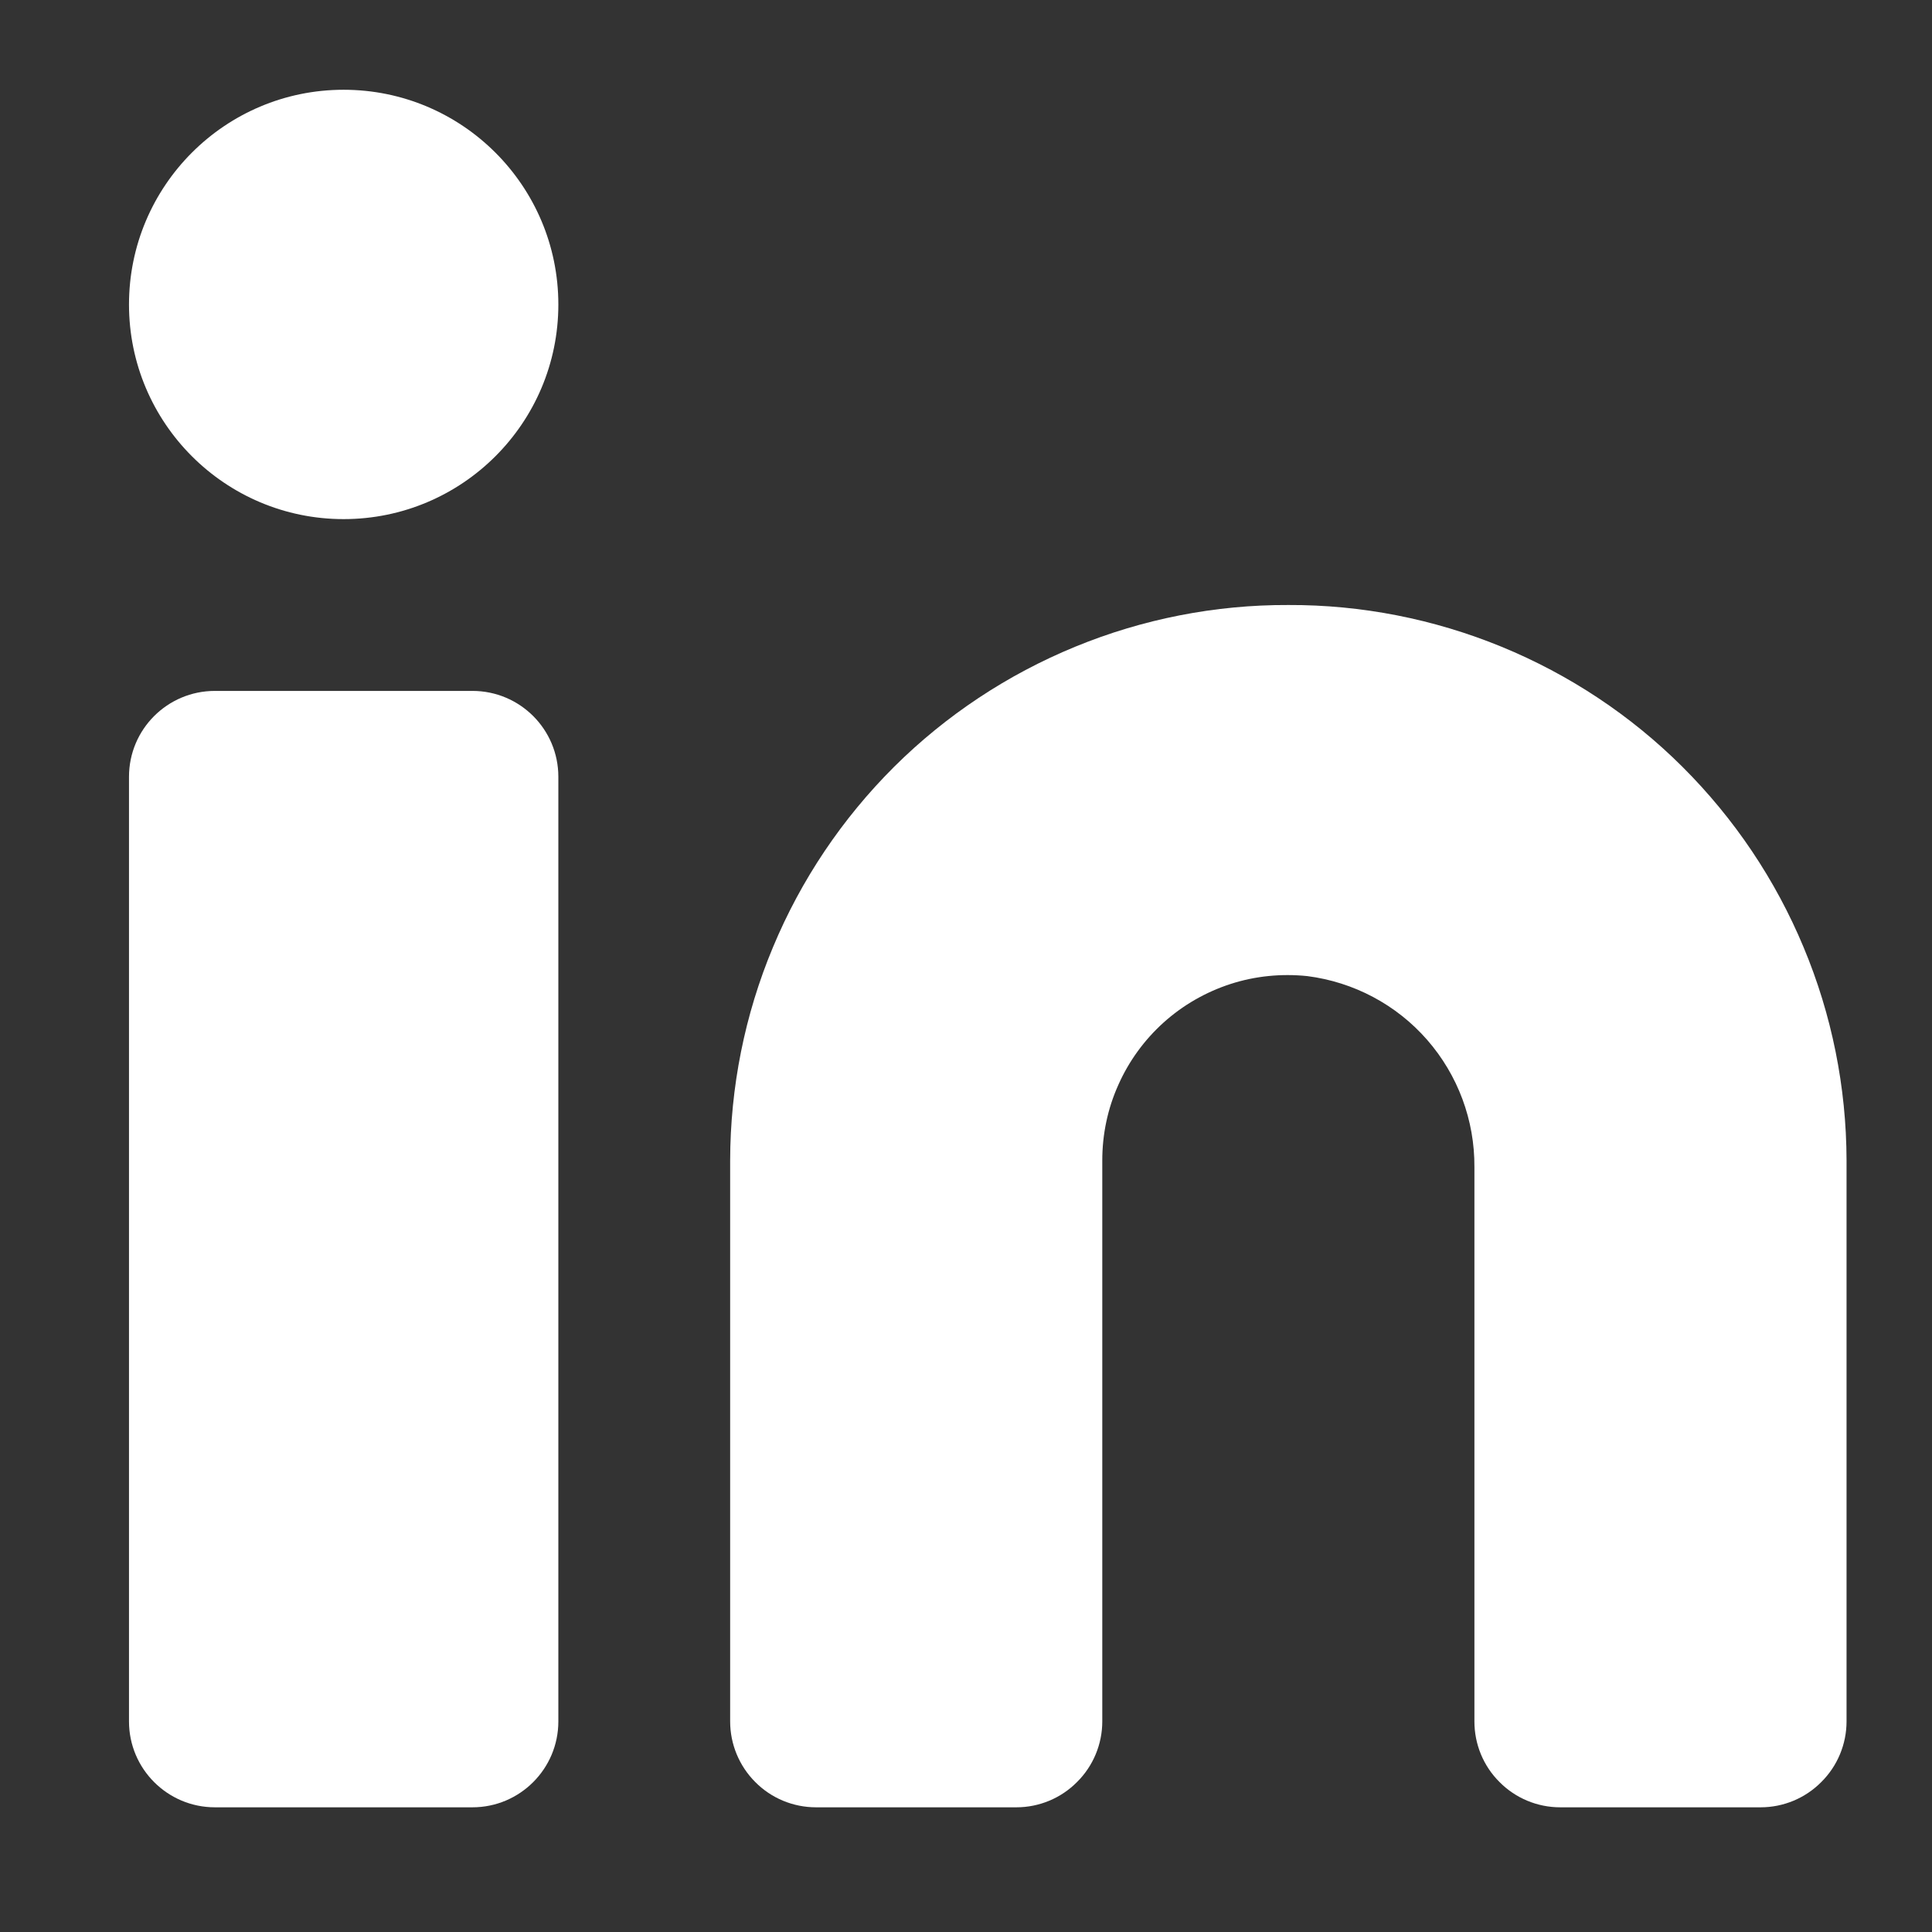 <svg width="13" height="13" viewBox="0 0 13 13" fill="none" xmlns="http://www.w3.org/2000/svg">
<rect x="0" y="0" width="13" height="13" fill="#333333" stroke="none"/>
<path d="M8.669 4.071C8.177 4.069 7.689 4.165 7.234 4.352C6.779 4.539 6.365 4.813 6.016 5.16C5.667 5.508 5.39 5.92 5.201 6.374C5.011 6.828 4.914 7.316 4.913 7.808V11.583C4.913 11.736 4.974 11.883 5.082 11.991C5.19 12.1 5.337 12.161 5.491 12.161H6.839C6.992 12.161 7.139 12.1 7.247 11.991C7.356 11.883 7.417 11.736 7.417 11.583V7.808C7.417 7.633 7.453 7.46 7.525 7.3C7.596 7.14 7.7 6.997 7.83 6.88C7.96 6.763 8.114 6.675 8.28 6.621C8.447 6.567 8.623 6.55 8.797 6.568C9.109 6.608 9.396 6.76 9.603 6.997C9.81 7.234 9.923 7.538 9.921 7.853V11.583C9.921 11.736 9.981 11.883 10.09 11.991C10.198 12.1 10.345 12.161 10.498 12.161H11.847C12 12.161 12.147 12.1 12.255 11.991C12.364 11.883 12.425 11.736 12.425 11.583V7.808C12.424 7.316 12.326 6.828 12.136 6.374C11.947 5.92 11.67 5.508 11.321 5.16C10.973 4.813 10.559 4.539 10.104 4.352C9.648 4.165 9.161 4.069 8.669 4.071Z" fill="white"/>
<path d="M3.179 4.649H1.446C1.127 4.649 0.868 4.907 0.868 5.227V11.583C0.868 11.902 1.127 12.161 1.446 12.161H3.179C3.498 12.161 3.757 11.902 3.757 11.583V5.227C3.757 4.907 3.498 4.649 3.179 4.649Z" fill="white"/>
<path d="M2.312 3.493C3.11 3.493 3.757 2.846 3.757 2.049C3.757 1.251 3.11 0.604 2.312 0.604C1.515 0.604 0.868 1.251 0.868 2.049C0.868 2.846 1.515 3.493 2.312 3.493Z" fill="white"/>
</svg>
